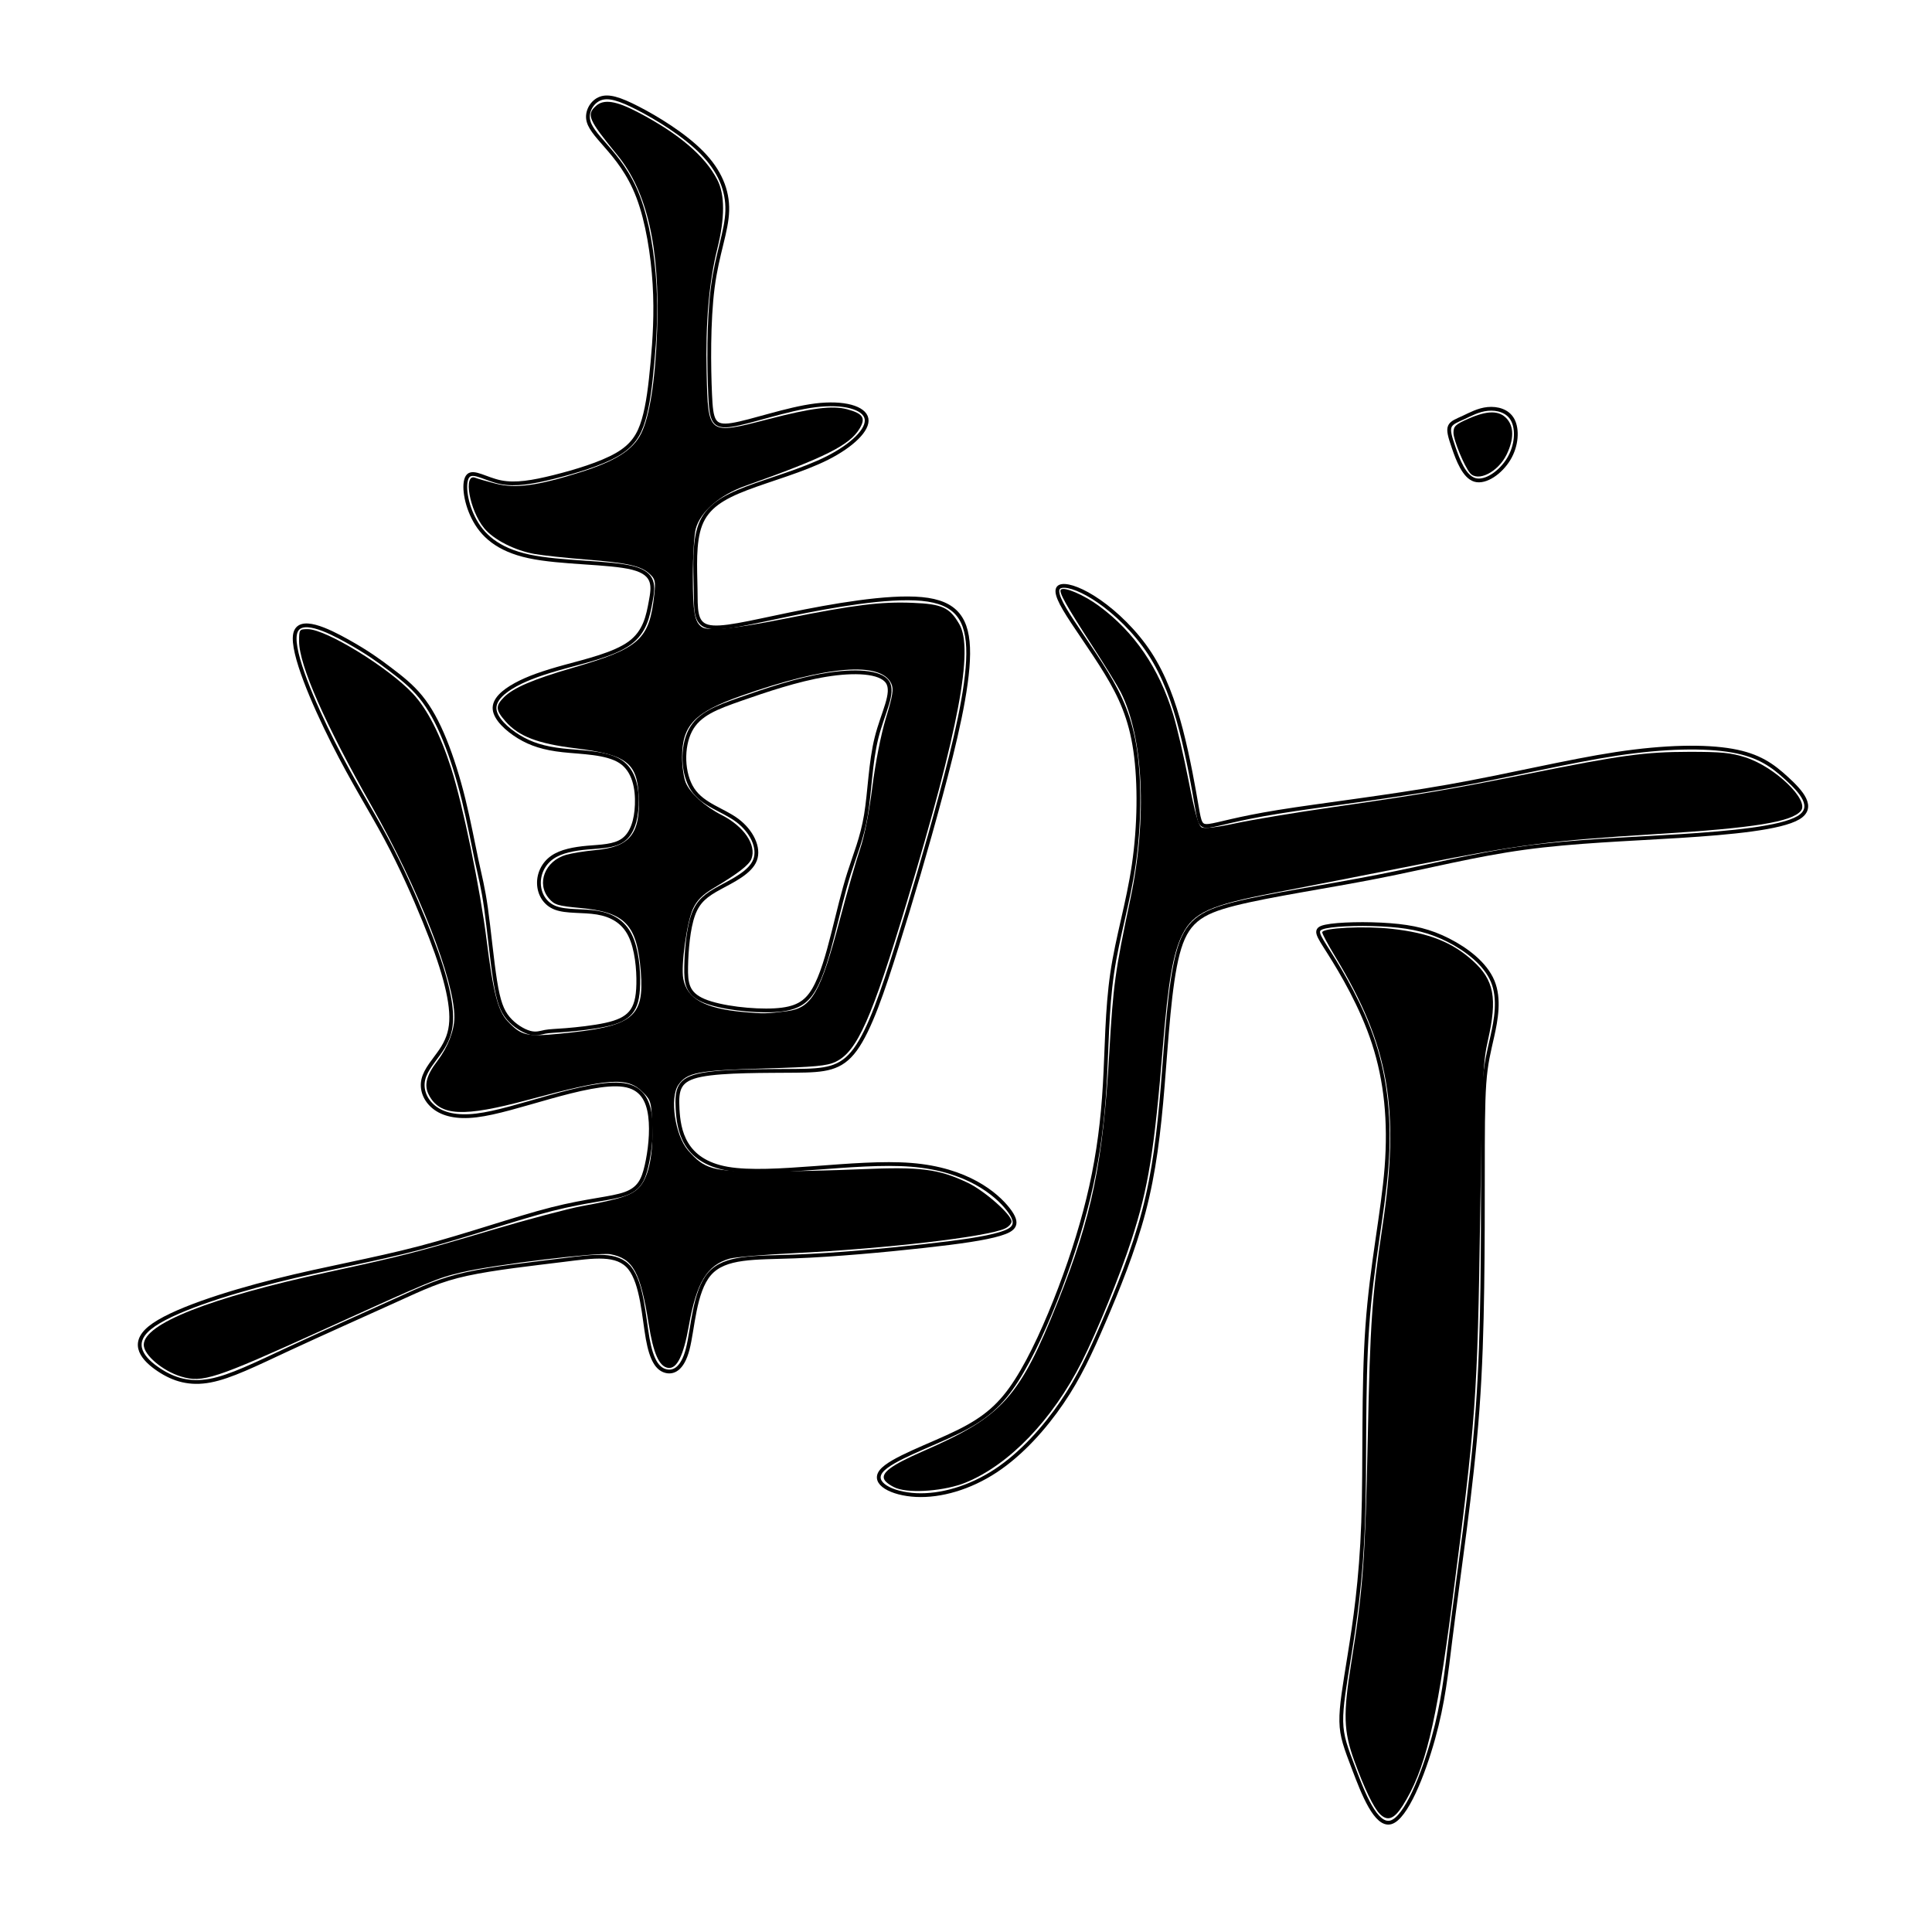 <?xml version="1.0" encoding="UTF-8" standalone="no"?>
<!-- Created with Inkscape (http://www.inkscape.org/) -->

<svg
   xmlns:dc="http://purl.org/dc/elements/1.1/"
   xmlns:cc="http://creativecommons.org/ns#"
   xmlns:rdf="http://www.w3.org/1999/02/22-rdf-syntax-ns#"
   xmlns:svg="http://www.w3.org/2000/svg"
   xmlns="http://www.w3.org/2000/svg"
   xmlns:sodipodi="http://sodipodi.sourceforge.net/DTD/sodipodi-0.dtd"
   xmlns:inkscape="http://www.inkscape.org/namespaces/inkscape"
   version="1.1"
   id="svg3968"
   width="512"
   height="512"
   viewBox="0 0 512 512"
   sodipodi:docname="U+65AC.svg"
   inkscape:version="0.92.4 (5da689c313, 2019-01-14)">
  <defs
     id="defs3972">
    <inkscape:path-effect
       effect="bspline"
       id="path-effect3996"
       is_visible="true"
       weight="33.333"
       steps="2"
       helper_size="0"
       apply_no_weight="true"
       apply_with_weight="true"
       only_selected="false" />
    <inkscape:path-effect
       effect="bspline"
       id="path-effect3992"
       is_visible="true"
       weight="33.333"
       steps="2"
       helper_size="0"
       apply_no_weight="true"
       apply_with_weight="true"
       only_selected="false" />
    <inkscape:path-effect
       effect="bspline"
       id="path-effect3988"
       is_visible="true"
       weight="33.333"
       steps="2"
       helper_size="0"
       apply_no_weight="true"
       apply_with_weight="true"
       only_selected="false" />
    <inkscape:path-effect
       effect="bspline"
       id="path-effect3984"
       is_visible="true"
       weight="33.333"
       steps="2"
       helper_size="0"
       apply_no_weight="true"
       apply_with_weight="true"
       only_selected="false" />
    <inkscape:path-effect
       effect="bspline"
       id="path-effect3980"
       is_visible="true"
       weight="33.333"
       steps="2"
       helper_size="0"
       apply_no_weight="true"
       apply_with_weight="true"
       only_selected="false" />
  </defs>
  <sodipodi:namedview
     pagecolor="#ffffff"
     bordercolor="#666666"
     borderopacity="1"
     objecttolerance="10"
     gridtolerance="10"
     guidetolerance="10"
     inkscape:pageopacity="0"
     inkscape:pageshadow="2"
     inkscape:window-width="1920"
     inkscape:window-height="1017"
     id="namedview3970"
     showgrid="false"
     inkscape:zoom="1.4088798"
     inkscape:cx="256"
     inkscape:cy="241.78049"
     inkscape:window-x="-8"
     inkscape:window-y="-8"
     inkscape:window-maximized="1"
     inkscape:current-layer="svg3968" />
  <path
     style="fill:none;stroke:#000000;stroke-width:1px;stroke-linecap:butt;stroke-linejoin:miter;stroke-opacity:1"
     d="M 155.831,31.425 C 156.065,33.619 157.946,35.656 160.609,38.712 163.273,41.767 166.72,45.841 169.149,52.265 171.578,58.689 172.988,67.464 173.458,75.299 173.928,83.134 173.458,90.027 172.91,96.06 172.361,102.093 171.735,107.263 170.56,111.259 169.384,115.255 167.661,118.075 163.429,120.505 159.197,122.934 152.463,124.97 146.821,126.381 141.18,127.791 136.637,128.574 132.718,127.791 128.8,127.007 125.51,124.657 124.1,126.067 122.69,127.477 123.16,132.648 125.432,137.193 127.705,141.737 131.778,145.654 140.24,147.456 148.702,149.258 161.55,148.945 167.661,150.511 173.772,152.077 173.145,155.524 172.44,159.364 171.734,163.204 170.951,167.433 166.877,170.411 162.802,173.389 155.44,175.112 149.72,176.679 144.001,178.246 139.927,179.656 136.636,181.458 133.345,183.26 130.839,185.453 131.074,187.961 131.309,190.469 134.285,193.288 137.498,195.247 140.71,197.206 144.157,198.303 149.171,198.851 154.185,199.399 160.767,199.399 164.449,201.827 168.13,204.255 168.914,209.113 168.757,213.266 168.601,217.418 167.504,220.865 165.153,222.589 162.803,224.313 159.2,224.313 155.674,224.627 152.148,224.94 148.702,225.567 146.351,227.212 144,228.857 142.747,231.52 142.825,234.185 142.904,236.85 144.313,239.512 147.213,240.609 150.113,241.706 154.499,241.236 158.259,241.863 162.019,242.489 165.154,244.214 166.955,247.817 168.757,251.42 169.227,256.904 169.149,260.743 169.071,264.582 168.444,266.776 167.112,268.343 165.78,269.911 163.744,270.85 160.531,271.556 157.317,272.261 152.933,272.731 150.033,272.966 147.134,273.201 145.725,273.201 144.471,273.436 143.217,273.671 142.121,274.141 140.396,273.67 138.67,273.2 136.322,271.791 134.677,269.832 133.031,267.873 132.091,265.366 131.23,259.961 130.368,254.556 129.584,246.249 128.801,240.687 128.017,235.125 127.234,232.304 126.294,227.917 125.354,223.531 124.257,217.575 122.846,211.856 121.436,206.137 119.713,200.652 117.85,196.063 115.988,191.474 113.915,187.647 111.486,184.67 109.058,181.694 106.237,179.5 103.338,177.306 100.44,175.112 97.463,172.919 92.135,169.941 86.807,166.964 79.13,163.204 78.19,168.061 77.249,172.919 83.047,186.393 88.296,196.814 93.545,207.234 98.246,214.598 102.32,222.198 106.394,229.797 109.841,237.632 112.426,243.978 115.012,250.324 116.735,255.181 117.911,259.49 119.086,263.799 119.713,267.56 119.556,270.615 119.4,273.671 118.46,276.021 116.814,278.45 115.168,280.88 112.819,283.385 112.192,286.05 111.565,288.714 112.661,291.534 115.013,293.415 117.364,295.295 120.967,296.235 126.216,295.608 131.464,294.982 138.36,292.787 145.646,290.751 152.931,288.714 160.611,286.833 165.31,287.538 170.01,288.243 171.734,291.534 172.283,295.765 172.831,299.995 172.205,305.165 171.343,308.926 170.481,312.687 169.385,315.037 165.701,316.369 162.017,317.702 155.753,318.015 146.194,320.444 136.635,322.873 123.788,327.416 111.252,330.707 98.716,333.998 86.495,336.035 73.097,339.404 59.7,342.773 45.129,347.473 39.722,351.861 34.316,356.248 38.076,360.322 42.072,362.986 46.068,365.65 50.299,366.903 55.704,365.885 61.11,364.866 67.692,361.575 76.623,357.423 85.553,353.271 96.837,348.256 104.593,344.731 112.349,341.205 116.58,339.168 123.786,337.602 130.993,336.035 141.181,334.938 149.328,333.919 157.476,332.901 163.588,331.961 166.877,336.033 170.167,340.106 170.638,349.196 171.656,354.837 172.675,360.479 174.241,362.672 176.279,363.299 178.317,363.925 180.824,362.985 182.233,357.582 183.643,352.178 183.956,342.302 188.031,337.601 192.105,332.901 199.94,333.371 210.594,332.979 221.249,332.588 234.726,331.334 244.675,330.237 254.625,329.14 261.05,328.2 264.967,327.025 268.884,325.849 270.295,324.439 267.163,320.446 264.032,316.453 256.348,309.867 241.463,308.692 226.578,307.517 204.484,311.747 192.81,309.71 181.136,307.672 179.882,299.368 179.569,293.962 179.256,288.556 179.883,286.049 185.835,284.874 191.787,283.7 203.074,283.856 210.83,283.778 218.586,283.7 222.817,283.386 226.655,278.138 230.494,272.889 233.942,262.702 237.702,250.716 241.462,238.73 245.537,224.939 249.297,210.916 253.058,196.892 256.505,182.632 256.583,173.31 256.662,163.987 253.371,159.599 244.284,158.738 235.196,157.876 220.31,160.54 209.263,162.812 198.216,165.084 191.009,166.964 187.561,166.023 184.113,165.082 184.427,161.322 184.348,155.996 184.27,150.669 183.8,143.773 185.602,139.072 187.404,134.372 191.479,131.864 197.824,129.436 204.168,127.008 212.789,124.657 219.291,121.366 225.794,118.076 230.182,113.845 229.634,110.947 229.086,108.049 223.6,106.481 216.079,107.421 208.557,108.361 199,111.808 193.985,112.591 188.97,113.375 188.5,111.494 188.187,104.445 187.874,97.396 187.717,85.17 188.892,76.16 190.068,67.151 192.575,61.353 192.732,55.869 192.888,50.386 190.694,45.214 185.994,40.435 181.294,35.657 174.085,31.269 169.071,28.684 164.057,26.098 161.237,25.315 159.121,26.098 157.006,26.881 155.596,29.231 155.831,31.425 Z"
     id="path3978"
     inkscape:connector-curvature="0"
     inkscape:path-effect="#path-effect3980"
     inkscape:original-d="M 154.18495,31.582246 C 156.06626,33.618243 157.94656,35.655239 159.82587,37.693235 163.27416,41.766311 166.72132,45.840221 170.16754,49.915213 171.5788,58.68916 172.989,67.46372 174.39823,76.239474 173.92911,83.133566 173.45907,90.027372 172.988,96.922821 172.36213,102.09346 171.73546,107.2635 171.10769,112.43533 169.38471,115.25539 167.66147,118.07524 165.93686,120.8967 159.1973,122.93354 152.46234,124.96969 145.72358,127.00769 141.17971,127.79029 136.63645,128.57361 132.09138,129.35807 128.80102,127.0061 125.51131,124.65631 122.21978,122.30693 122.69088,127.47706 123.16093,132.6476 123.63001,137.81944 127.70571,141.73642 131.77899,145.65304 135.85199,149.57134 148.70167,149.25696 161.55048,148.94357 174.39823,148.63119 173.77251,152.07714 173.14569,155.52464 172.51792,158.97286 171.7352,163.20395 170.952,167.43323 170.16754,171.66492 162.80202,173.388 155.43949,175.11114 148.07397,176.83575 144.00033,178.24521 139.92698,179.65521 135.85199,181.06644 133.34517,183.25978 130.83884,185.45282 128.33077,187.6475 131.31018,190.46816 134.28607,193.28742 137.26222,196.10887 140.71041,197.20471 144.15766,198.30156 147.60389,199.39941 154.18477,199.39841 160.76702,199.39841 167.34708,199.39941 168.13143,204.25512 168.915,209.11331 169.69746,213.97177 168.60144,217.41857 167.50478,220.86521 166.40693,224.31344 162.80276,224.31244 159.2001,224.31244 155.59518,224.31344 152.148,224.93938 148.70173,225.56598 145.25351,226.19374 144.00056,228.85739 142.74744,231.52027 141.4929,234.18504 142.90477,236.84901 144.31436,239.51157 145.72358,242.17633 150.11257,241.70519 154.49934,241.23518 158.88572,240.7661 162.01977,242.48828 165.1544,244.21233 168.28724,245.93694 168.75826,251.41956 169.22839,256.90438 169.69746,262.3896 169.07159,264.58265 168.44493,266.77598 167.81716,268.97067 165.78006,269.91033 163.74417,270.84997 161.70617,271.79112 157.3172,272.26048 152.93242,272.73028 148.54404,273.20135 147.13446,273.20035 145.72458,273.20035 144.31336,273.20135 143.21673,273.67076 142.12067,274.1405 141.02282,274.61158 138.67086,273.1988 136.32306,271.79012 133.97168,270.38089 133.03241,267.87251 132.09238,265.36575 131.15123,262.85968 130.36894,254.55582 129.58531,246.24932 128.80085,237.94565 128.01847,235.12449 127.23493,232.30373 126.45047,229.48428 125.35488,223.53039 124.25778,217.57468 123.15993,211.62138 121.43755,206.13689 119.71371,200.65194 117.9891,195.16872 116.11001,191.40754 113.9161,187.6465 111.87811,183.8869 109.05892,181.69241 106.23819,179.49852 103.41674,177.30583 100.44044,175.11103 97.463441,172.91745 94.485292,170.72477 86.807943,166.96294 79.130473,163.20255 71.451564,159.44294 77.25048,172.91818 83.047774,186.39297 88.844379,199.86948 93.546308,207.23327 98.246901,214.59753 102.94666,221.96306 106.39501,229.79693 109.84211,237.63126 113.28834,245.46686 115.01305,250.32361 116.73656,255.18077 118.45917,260.03922 119.08701,263.79927 119.71371,267.55944 120.33948,271.32105 119.40012,273.67093 118.46017,276.02081 117.51902,278.37219 115.16843,280.87955 112.81926,283.38533 110.46788,285.89341 111.56617,288.71402 112.66257,291.53332 113.75841,294.35477 117.36401,295.2941 120.96724,296.23408 124.57016,297.17523 131.46429,294.98096 138.36006,292.78685 145.25351,290.59417 152.93109,288.71319 160.61033,286.83256 168.28724,284.95325 170.01159,288.24228 171.73546,291.53332 173.45807,294.82485 172.83223,299.99528 172.20554,305.16552 171.57777,310.33736 170.48169,312.68724 169.38508,315.03712 168.28724,317.3885 162.01734,317.70105 155.75287,318.01427 149.48419,318.32866 136.6343,322.87248 123.7877,327.41579 110.93795,331.96086 98.715832,333.99705 86.494999,336.03385 74.272021,338.07185 59.699309,342.77205 45.128304,347.47237 30.554945,352.17413 34.316863,356.24746 38.077162,360.32112 41.836771,364.39611 46.068499,365.64866 50.299141,366.90218 54.528825,368.15672 61.109884,364.86569 67.691956,361.57465 74.272021,358.28512 85.552789,353.27089 96.836672,348.25583 108.1175,343.24269 112.34873,341.20491 116.57987,339.16769 120.80955,337.1317 130.99264,336.03417 141.18052,334.93701 151.3645,333.84117 157.47583,332.90011 163.58748,331.95986 169.69746,331.02071 170.16845,340.10617 170.63862,349.19598 171.10769,358.28512 172.67578,360.47804 174.24253,362.6715 175.80845,364.86619 178.31674,363.92495 180.8236,362.98488 183.32967,362.04573 183.6439,352.17788 183.95744,342.30154 184.26982,332.43094 192.10461,332.89996 199.94003,333.37009 207.77363,333.84117 221.24853,332.58678 234.72566,331.33309 248.20017,330.08056 254.62503,329.13948 261.04992,328.19925 267.47329,327.2601 268.88427,325.84912 270.29475,324.43864 271.70397,323.02942 264.03251,316.45202 256.34916,309.86629 248.67025,303.28622 226.57743,307.51595 204.48409,311.74659 182.38952,315.97827 181.13692,307.67216 179.88345,299.36792 178.62891,291.06424 179.25662,288.55642 179.88345,286.0491 180.50921,283.54303 191.78675,283.69864 203.07387,283.85541 214.35469,284.0131 218.58601,283.69874 222.81706,283.38533 227.04675,283.07295 230.4941,272.88954 233.9422,262.70199 237.38842,252.518 241.46293,238.72973 245.53741,224.93921 249.6104,211.15131 253.05833,196.89257 256.50585,182.63236 259.95207,168.37439 256.66281,163.98637 253.37201,159.59863 250.08047,155.21226 235.19627,157.87492 220.30999,160.53878 205.42325,163.20355 198.21586,165.083 191.00858,166.96316 183.79975,168.84446 184.11418,165.08224 184.42752,161.32224 184.7399,157.56264 184.27096,150.66916 183.80075,143.77274 183.32967,136.87929 187.40412,134.37155 191.47866,131.86414 195.55165,129.35807 204.16823,127.00737 212.78877,124.65631 221.40583,122.30693 225.79361,118.07583 230.18159,113.84456 234.56796,109.61488 229.08602,108.04732 223.60052,106.48003 218.1153,104.91411 208.55694,108.36075 198.99987,111.80756 189.44066,115.25579 188.97152,113.37425 188.50151,111.49418 188.03043,109.61488 187.8748,97.396485 187.71805,85.169919 187.56036,72.948941 190.06823,67.150805 192.5755,61.352731 195.08157,55.556126 192.88934,50.385365 190.6952,45.213453 188.50051,40.043616 181.29436,35.655653 174.08584,31.267862 166.87701,26.881485 164.05744,26.096994 161.2371,25.313565 158.41564,24.531105 157.00608,26.881044 155.59618,29.230866 154.18495,31.582246 Z" />
  <path
     style="fill:none;stroke:#000000;stroke-width:1px;stroke-linecap:butt;stroke-linejoin:miter;stroke-opacity:1"
     d="M 182.939,193.601 C 180.666,197.988 180.823,205.039 183.565,209.192 186.308,213.345 191.635,214.599 195.395,217.419 199.155,220.238 201.349,224.626 200.096,227.917 198.843,231.208 194.143,233.401 190.695,235.281 187.248,237.162 185.054,238.728 183.722,242.412 182.389,246.096 181.92,251.89 181.841,256.2 181.763,260.509 182.076,263.329 186.544,265.21 191.011,267.091 199.627,268.031 205.267,267.717 210.908,267.403 213.572,265.836 215.687,262.233 217.802,258.63 219.369,252.987 220.779,247.425 222.189,241.863 223.443,236.378 225.01,231.442 226.577,226.507 228.457,222.119 229.476,216.009 230.494,209.899 230.651,202.062 232.296,195.481 233.941,188.901 237.076,183.572 235.196,180.753 233.317,177.933 226.421,177.619 218.821,178.873 211.221,180.126 202.917,182.946 196.414,185.218 189.911,187.491 185.211,189.214 182.939,193.601 Z"
     id="path3982"
     inkscape:connector-curvature="0"
     inkscape:path-effect="#path-effect3984"
     inkscape:original-d="M 180.50921,190.93804 C 180.66691,197.98818 180.8236,205.03932 180.97929,212.09146 186.30856,213.34417 191.63535,214.59753 196.96188,215.85207 199.15627,220.23785 201.35025,224.62582 203.54294,229.0142 198.84275,231.20709 194.14242,233.40058 189.44066,235.59526 187.24741,237.16159 185.05428,238.72811 182.8596,240.29603 182.39028,246.09563 181.92044,251.89024 181.44937,257.68884 181.76381,260.50882 182.07714,263.32875 182.38952,266.15021 191.01126,267.08966 199.62664,268.02951 208.2437,268.97067 210.9082,267.40291 213.57223,265.83583 216.235,264.26991 217.80222,258.63049 219.36984,252.98708 220.93576,247.34717 222.19003,241.8631 223.44383,236.37773 224.69637,230.8945 226.57727,226.50706 228.45797,222.11875 230.33728,217.73237 230.49493,209.89893 230.65166,202.06217 230.80736,194.22857 233.94179,188.90073 237.07604,183.57251 240.20888,178.24598 233.31695,177.93167 226.42098,177.61822 219.52553,177.30583 211.2207,180.12568 202.91717,182.94574 194.6115,185.7672 189.91106,187.49006 185.21098,189.21343 180.50921,190.93804 Z" />
  <path
     style="fill:none;stroke:#000000;stroke-width:1px;stroke-linecap:butt;stroke-linejoin:miter;stroke-opacity:1"
     d="M 281.498,155.29 C 279.695,155.525 279.695,157.248 282.125,161.403 284.555,165.558 289.41,172.135 293.171,178.324 296.931,184.513 299.595,190.311 300.849,198.929 302.102,207.547 301.946,218.985 300.457,229.17 298.969,239.355 296.148,248.286 294.738,257.923 293.327,267.561 293.327,277.901 292.779,287.381 292.231,296.862 291.134,305.479 289.175,314.332 287.216,323.186 284.396,332.273 280.949,341.362 277.502,350.451 273.428,359.537 269.354,365.884 265.28,372.23 261.207,375.834 253.919,379.438 246.632,383.043 236.136,386.646 233.551,389.859 230.965,393.071 236.292,395.891 242.795,396.205 249.298,396.518 256.976,394.324 263.87,389.78 270.764,385.236 276.876,378.341 281.419,371.682 285.963,365.023 288.941,358.597 292.544,350.215 296.148,341.833 300.379,331.49 303.121,321.07 305.863,310.651 307.116,300.151 308.135,287.773 309.153,275.395 309.937,261.135 312.131,252.752 314.325,244.369 317.929,241.862 327.25,239.512 336.571,237.163 351.618,234.968 365.171,232.305 378.725,229.641 390.791,226.507 403.952,224.705 417.114,222.903 431.374,222.433 445.084,221.571 458.794,220.71 471.957,219.456 476.579,216.714 481.202,213.972 477.284,209.741 473.523,206.294 469.763,202.847 466.159,200.183 459.03,198.929 451.9,197.676 441.246,197.832 428.318,199.791 415.39,201.75 400.193,205.51 383.818,208.409 367.443,211.308 349.894,213.345 338.769,215.147 327.644,216.949 322.943,218.515 320.514,218.828 318.085,219.142 317.928,218.202 317.145,213.661 316.362,209.121 314.951,200.966 312.992,193.445 311.034,185.924 308.526,179.029 304.688,173.153 300.849,167.278 295.678,162.42 291.291,159.365 286.904,156.309 283.3,155.056 281.498,155.29 Z"
     id="path3986"
     inkscape:connector-curvature="0"
     inkscape:path-effect="#path-effect3988"
     inkscape:original-d="M 279.69527,153.80203 C 279.69627,155.52464 279.69627,157.24825 279.69527,158.97286 284.55654,165.55675 289.41117,172.13399 294.26763,178.71606 296.93246,184.51281 299.59616,190.31027 302.25892,196.10887 302.10322,207.54727 301.94654,218.98491 301.78884,230.42443 298.96914,239.35567 296.14893,248.28632 293.32747,257.21876 293.32847,267.56082 293.32847,277.90111 293.32747,288.24379 292.23152,296.86168 291.13479,305.47891 290.03694,314.09797 287.21712,323.18628 284.39703,332.27325 281.57557,341.36238 277.50204,350.45072 273.42859,359.53766 269.35359,368.6268 265.28006,372.23019 261.20661,375.83363 257.13162,379.43855 246.63153,383.0424 236.13588,386.64538 225.63652,390.2503 230.96566,393.07007 236.29258,395.89021 241.61911,398.71166 249.29748,396.51713 256.97592,394.32329 264.65283,392.1306 270.76388,385.23622 276.87581,378.3407 282.9858,371.44725 285.96349,365.02286 288.9411,358.59751 291.91725,352.17413 296.14814,341.8334 300.37962,331.48979 304.6093,321.14911 305.86369,310.65097 307.11737,300.15138 308.36991,289.65401 309.15429,275.39554 309.93783,261.13507 310.72029,246.87709 314.32494,244.3692 317.92912,241.86195 321.53204,239.35587 336.5707,237.16188 351.61791,234.9675 366.65934,232.77481 378.72473,229.6402 390.79091,226.50613 402.8552,223.37329 417.11378,222.90226 431.37415,222.43213 445.63212,221.96306 458.7943,220.70861 471.95738,219.45499 485.11851,218.20245 481.20254,213.97111 477.28491,209.74008 473.36661,205.5104 469.76373,202.84566 466.15978,200.18187 462.55486,197.5191 451.90031,197.6748 441.24575,197.83149 430.58969,197.98918 415.39012,201.74915 400.19244,205.5094 384.99231,209.271 367.44244,211.30716 349.8943,213.344 332.34379,215.38199 327.64373,216.94801 322.94327,218.51483 318.24151,220.08275 318.08577,219.14136 317.92912,218.20145 317.77143,217.2623 316.36342,209.12034 314.95197,200.96533 313.54075,192.81834 311.03492,185.92357 308.5276,179.02844 306.01953,172.13499 300.85011,167.27694 295.67885,162.41909 290.50702,157.56264 286.90408,156.30809 283.30018,155.05456 279.69527,153.80203 Z" />
  <path
     style="fill:none;stroke:#000000;stroke-width:1px;stroke-linecap:butt;stroke-linejoin:miter;stroke-opacity:1"
     d="M 351.304,245.545 C 348.013,246.25 349.11,247.504 352.322,252.596 355.534,257.689 360.862,266.62 364.074,276.491 367.286,286.363 368.383,297.174 367.443,309.318 366.503,321.462 363.526,334.937 362.35,351.547 361.175,368.157 361.802,387.899 361.253,403.412 360.705,418.924 358.982,430.206 357.65,438.511 356.318,446.816 355.378,452.143 355.456,456.217 355.534,460.292 356.631,463.112 358.903,469.067 361.176,475.022 364.622,484.108 368.618,482.932 372.614,481.757 377.158,470.319 379.822,460.761 382.485,451.203 383.269,443.524 384.366,434.672 385.462,425.82 386.873,415.79 388.205,405.371 389.536,394.951 390.79,384.138 391.573,373.405 392.357,362.673 392.67,352.016 392.827,341.284 392.984,330.551 392.984,319.738 392.984,310.258 392.984,300.779 392.984,292.63 393.375,287.146 393.767,281.662 394.551,278.841 395.491,274.612 396.431,270.382 397.528,264.739 395.57,260.039 393.612,255.339 388.596,251.578 383.817,249.149 379.039,246.721 374.495,245.624 368.383,245.154 362.272,244.683 354.595,244.84 351.304,245.545 Z"
     id="path3990"
     inkscape:connector-curvature="0"
     inkscape:path-effect="#path-effect3992"
     inkscape:original-d="M 346.91615,244.99679 C 348.01399,246.24932 349.11084,247.50286 350.20668,248.7574 355.53551,257.68834 360.86274,266.61929 366.18927,275.55173 367.28715,286.36284 368.38395,297.17423 369.4798,307.98698 366.50341,321.4626 363.5265,334.93701 360.54835,348.41352 361.17618,368.15743 361.80289,387.89891 362.42866,407.64311 360.70596,418.92449 358.98243,430.20576 357.25782,441.48859 356.31857,446.81565 355.37852,452.14265 354.43736,457.47117 355.53544,460.29124 356.63205,463.11109 357.7279,465.93254 361.17677,475.02139 364.62335,484.10782 368.06957,493.19696 372.61491,481.75676 377.15871,470.31892 381.70178,458.8814 382.48615,451.2033 383.2697,443.52458 384.05216,435.84768 385.46319,425.81981 386.87361,415.7901 388.28284,405.76281 389.53724,394.95126 390.79091,384.13831 392.04345,373.32756 392.3578,362.67258 392.67122,352.01644 392.9836,341.36238 392.9846,330.55068 392.9846,319.73788 392.9836,308.92713 392.9846,300.7789 392.9846,292.63016 392.9836,284.48318 393.76797,281.66207 394.55152,278.84126 395.33398,276.02181 396.43137,270.38227 397.52867,264.73898 398.62452,259.09907 393.61239,255.33823 388.59723,251.57685 383.58208,247.81724 379.03887,246.71936 374.49494,245.62255 369.94988,244.52671 362.27175,244.68243 354.59506,244.83909 346.91615,244.99679 Z" />
  <path
     style="fill:none;stroke:#000000;stroke-width:1px;stroke-linecap:butt;stroke-linejoin:miter;stroke-opacity:1"
     d="M 384.23,112.983 C 383.756,114.047 384.229,115.703 385.28,118.742 386.331,121.78 388.015,126.35 390.855,127.178 393.695,128.006 397.717,125.167 399.845,121.619 401.974,118.07 402.211,113.81 400.91,111.327 399.61,108.843 396.77,108.133 394.286,108.37 391.801,108.606 389.672,109.789 387.898,110.617 386.123,111.445 384.704,111.918 384.23,112.983 Z"
     id="path3994"
     inkscape:connector-curvature="0"
     inkscape:path-effect="#path-effect3996"
     inkscape:original-d="M 383.28323,112.39175 C 383.75741,114.04691 384.2306,115.70307 384.70279,117.36023 386.12393,121.85632 388.01612,126.34983 389.67128,130.84613 393.69488,128.00564 397.71649,125.16686 401.7376,122.32872 401.97513,118.07022 402.21179,113.81032 402.44739,109.55261 399.60995,108.84201 396.77012,108.13205 393.92998,107.42326 391.8011,108.60553 389.67228,109.78821 387.54193,110.97218 386.12257,111.44463 384.70379,111.91756 383.28323,112.39175 Z" />
  <path
     style="stroke-width:0.71"
     d="M 47.992,364.799 C 43.082,363.31 38.096,359.073 38.096,356.391 38.096,350.815 55.58,343.928 87.071,337.098 106.696,332.842 110.132,331.96 130.013,326.068 139.773,323.176 150.633,320.285 154.146,319.643 164.7,317.716 167.691,316.699 169.648,314.373 172.009,311.567 173.147,305.73 172.845,297.973 172.613,292.004 172.485,291.566 170.36,289.441 166.263,285.345 161.482,285.664 139.95,291.469 122.739,296.108 116.567,295.802 113.652,290.164 112.327,287.603 112.958,285.049 115.853,281.253 118.673,277.557 120.399,273.144 120.416,269.588 120.462,259.859 110.912,235.461 98.527,213.67 86.163,191.916 79.264,176.26 79.264,169.958 79.264,166.792 79.306,166.733 81.571,166.735 86.39,166.738 102.92,176.882 109.407,183.817 113.223,187.896 116.728,194.731 119.576,203.642 122.664,213.306 127.283,235.715 128.968,249.204 130.687,262.968 131.961,267.89 134.509,270.602 138.13,274.457 139.533,274.797 148.343,273.944 167.715,272.068 170.785,269.715 169.816,257.485 168.824,244.966 165.715,241.725 153.628,240.609 147.831,240.074 146.941,239.801 145.487,238.111 142.077,234.146 144.429,228.144 150.023,226.538 151.51,226.111 155.043,225.544 157.875,225.276 166.977,224.418 169.749,220.934 169.272,210.953 168.849,202.105 166.016,199.979 152.396,198.293 142.456,197.062 137.438,195.122 133.966,191.167 131.322,188.156 131.256,187.074 133.575,184.755 136.054,182.276 141.276,180.041 151.662,177.012 169.573,171.789 172.11,169.512 173.396,157.506 173.769,154.025 173.633,153.436 172.142,152.068 169.837,149.954 166.354,149.174 155.211,148.277 149.941,147.853 143.872,147.198 141.725,146.821 136.44,145.894 130.834,143.04 128.328,140 124.411,135.248 122.657,125.331 125.962,126.619 126.629,126.879 129.072,127.581 131.39,128.179 136.62,129.527 142.46,128.737 153.803,125.144 163.105,122.199 167.692,119.283 169.892,114.919 172.173,110.394 173.67,100.771 174.143,87.592 174.927,65.789 171.55,50.838 163.661,41.177 155.905,31.68 155.35,30.413 157.928,28.08 160.009,26.197 163.268,26.699 169.195,29.815 179.956,35.472 186.823,41.33 190.087,47.635 192.128,51.576 192.128,57.754 190.088,65.944 187.88,74.804 186.947,85.695 187.265,98.882 187.663,115.331 187.539,115.24 203.667,111.07 215.153,108.101 220.629,107.416 224.519,108.463 228.693,109.587 229.467,110.762 227.846,113.513 225.231,117.951 218.731,121.218 197.496,128.768 190.725,131.176 185.625,135.591 184.387,140.116 183.959,141.678 183.608,147.368 183.606,152.761 183.602,162.207 184.086,164.901 186.015,166.19 187.711,167.322 194.711,166.608 208.185,163.928 226.638,160.256 233.412,159.418 241.877,159.758 249.658,160.071 251.629,160.967 254.205,165.368 258.091,172.003 254.109,193.169 240.394,238.79 231.007,270.012 227.169,278.648 221.466,281.379 219.169,282.479 216.147,282.762 202.411,283.161 184.943,283.669 182.076,284.217 179.791,287.479 177.405,290.886 178.889,300.926 182.364,304.884 186.749,309.878 188.859,310.465 202.411,310.458 209.048,310.455 220.706,310.181 228.318,309.849 243.902,309.169 248.705,309.776 256.355,313.392 260.858,315.52 268.066,321.864 268.066,323.699 268.066,324.297 267.281,325.145 266.32,325.582 261.461,327.797 234.754,330.912 210.45,332.1 202.515,332.488 194.835,333.141 193.384,333.551 187.382,335.246 184.592,339.836 182.545,351.383 181.145,359.28 179.386,362.842 177.054,362.503 174.684,362.158 173.15,358.7 171.918,350.922 169.727,337.085 167.769,333.512 161.761,332.385 158.635,331.798 130.639,335.193 122.426,337.155 115.788,338.741 114.847,339.131 85.23,352.583 56.856,365.47 53.658,366.519 47.992,364.799 Z M 208.629,267.956 C 215.148,267.11 217.427,263.144 222.576,243.681 224.529,236.299 226.949,227.863 227.953,224.935 229.056,221.722 230.331,215.252 231.173,208.61 232.011,201.991 233.45,194.685 234.786,190.27 236.61,184.238 236.864,182.619 236.209,181.183 233.495,175.226 219.112,176.384 196.449,184.384 184.075,188.753 180.766,192.184 180.764,200.648 180.763,203.1 181.194,206.14 181.722,207.402 182.894,210.208 186.786,213.716 191.258,215.998 197.166,219.012 200.507,223.913 199.152,227.575 198.55,229.204 195.586,231.496 189.021,235.411 186.198,237.095 184.747,238.544 183.692,240.735 182.054,244.135 180.41,255.838 181.074,259.374 182.067,264.671 186.762,267.269 197.022,268.199 202.303,268.677 203.212,268.658 208.629,267.956 Z"
     id="path3998"
     inkscape:connector-curvature="0" />
  <path
     style="stroke-width:0.71"
     d="M 237.614,394.403 C 236.285,393.911 234.847,392.929 234.42,392.219 233.322,390.399 236.134,388.294 244.604,384.596 265.721,375.376 270.179,370.427 280.369,344.889 289.382,322.302 292.255,308.385 293.97,279.027 295.035,260.785 295.458,257.703 299.598,238.066 304.046,216.968 303.019,195.328 297.005,183.422 296.214,181.855 292.775,176.262 289.362,170.992 282.517,160.42 280.534,156.867 281.14,156.261 282,155.401 287.29,157.665 291.245,160.586 300.646,167.528 307.151,177.047 310.907,189.353 311.904,192.621 313.746,200.543 315,206.959 316.649,215.397 317.603,218.798 318.449,219.251 319.197,219.651 322.409,219.273 327.379,218.198 331.648,217.274 343.126,215.366 352.885,213.956 376.704,210.515 384.589,209.17 405.055,205.058 429.729,200.101 435.898,199.259 447.642,199.244 456.137,199.233 458.739,199.488 462.547,200.706 470.394,203.216 479.584,212.074 477.255,214.882 474.815,217.825 464.814,219.436 439.124,221.023 410.839,222.771 402.641,223.821 375.816,229.127 362.033,231.854 344.847,235.219 337.625,236.606 320.645,239.867 316.258,241.863 313.346,247.648 310.905,252.499 309.577,260.117 308.176,277.302 305.922,304.94 304.314,314.852 299.867,328.54 296.789,338.014 290.806,352.7 286.709,360.835 278.959,376.225 267.455,388.19 255.863,392.916 250.556,395.081 241.451,395.822 237.614,394.403 Z"
     id="path4000"
     inkscape:connector-curvature="0" />
  <path
     style="stroke-width:0.71"
     d="M 365.684,480.734 C 364.019,479.068 361.532,473.896 358.896,466.617 356.054,458.771 355.915,454.269 358.094,440.71 361.205,421.351 361.812,413.094 362.474,381.088 363.108,350.446 363.584,343.556 366.335,325.25 371.059,293.822 368.184,277.246 353.912,253.619 351.981,250.422 350.401,247.48 350.401,247.081 350.401,245.894 361.604,245.334 368.916,246.155 378.705,247.254 384.827,249.672 390.292,254.6 395.951,259.702 396.865,264.49 394.318,275.685 392.994,281.5 392.811,285.606 392.274,321.466 391.535,370.879 391.163,376.015 384.781,425.094 380.638,456.955 377.649,469.179 371.715,478.536 369.458,482.096 367.691,482.74 365.684,480.734 Z"
     id="path4002"
     inkscape:connector-curvature="0" />
  <path
     style="stroke-width:0.71"
     d="M 389.562,125.359 C 388.011,123.49 385.194,116.628 385.188,114.702 385.182,112.968 385.686,112.488 389.105,110.976 394.119,108.758 397.229,108.73 399.253,110.883 401.236,112.995 401.246,116.38 399.279,120.442 397.029,125.091 391.614,127.831 389.562,125.359 Z"
     id="path4004"
     inkscape:connector-curvature="0" />
</svg>
